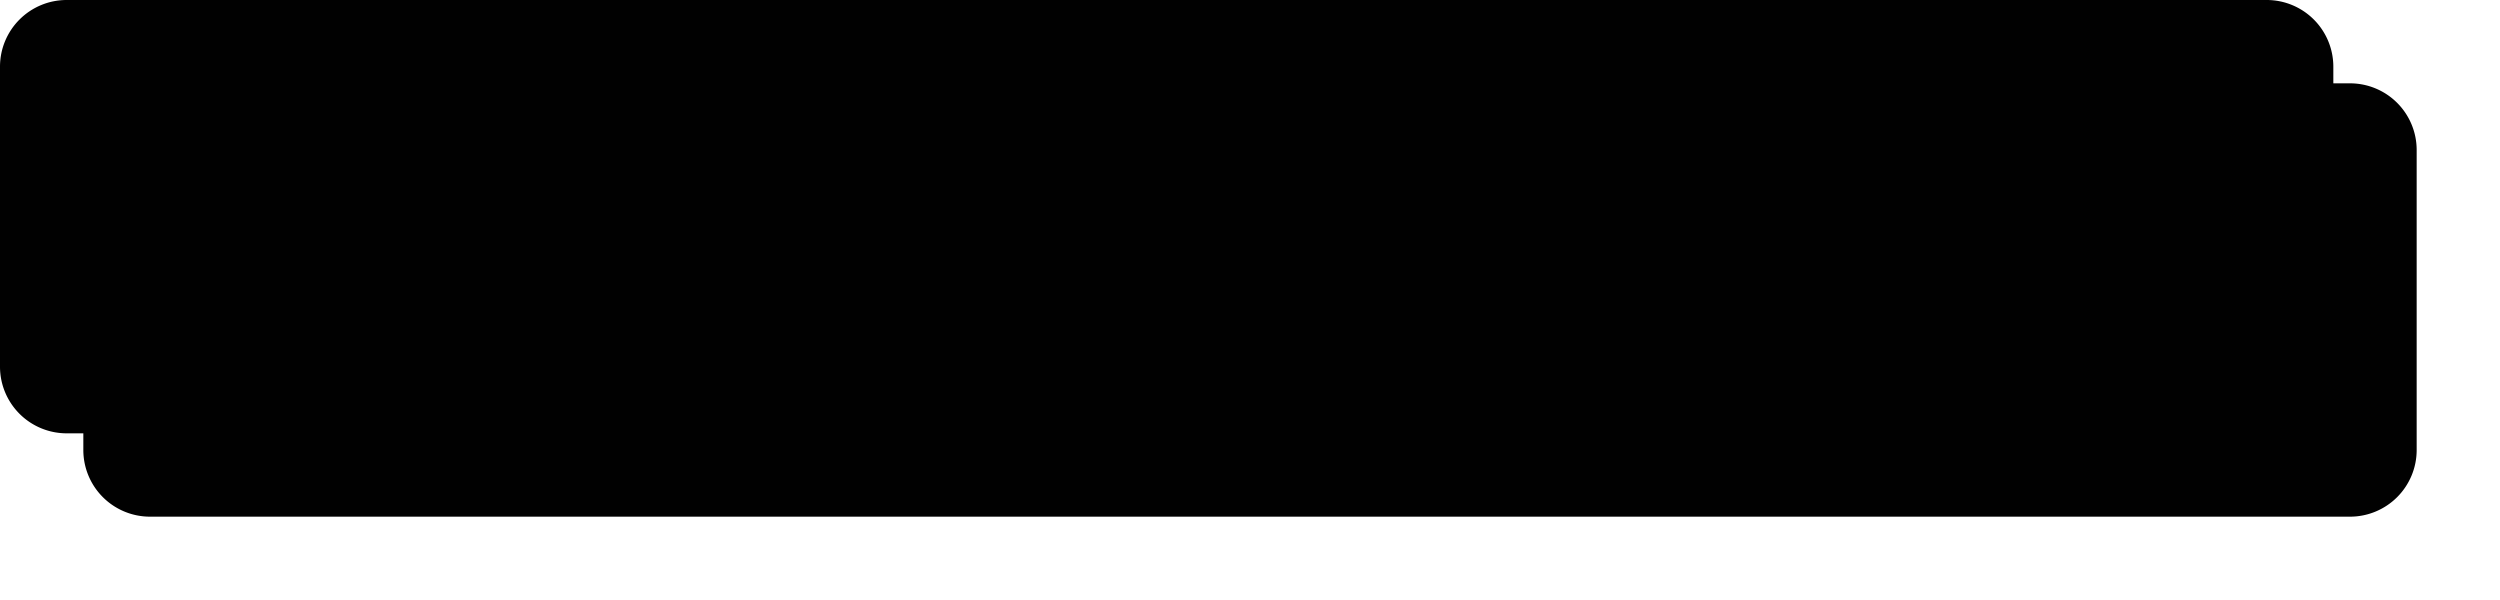 ﻿<?xml version="1.0" encoding="utf-8"?>
<svg version="1.1" xmlns:xlink="http://www.w3.org/1999/xlink" width="150px" height="36px" xmlns="http://www.w3.org/2000/svg">
  <defs>
    <filter x="130px" y="1003px" width="150px" height="36px" filterUnits="userSpaceOnUse" id="filter72">
      <feOffset dx="5" dy="5" in="SourceAlpha" result="shadowOffsetInner" />
      <feGaussianBlur stdDeviation="2.5" in="shadowOffsetInner" result="shadowGaussian" />
      <feComposite in2="shadowGaussian" operator="atop" in="SourceAlpha" result="shadowComposite" />
      <feColorMatrix type="matrix" values="0 0 0 0 0  0 0 0 0 0  0 0 0 0 0  0 0 0 0.349 0  " in="shadowComposite" />
    </filter>
    <g id="widget73">
      <path d="M 130 1007  A 4 4 0 0 1 134 1003 L 266 1003  A 4 4 0 0 1 270 1007 L 270 1025  A 4 4 0 0 1 266 1029 L 134 1029  A 4 4 0 0 1 130 1025 L 130 1007  Z " fill-rule="nonzero" fill="#010101" stroke="none" />
    </g>
  </defs>
  <g transform="matrix(1 0 0 1 -130 -1003 )">
    <use xlink:href="#widget73" filter="url(#filter72)" />
    <use xlink:href="#widget73" />
  </g>
</svg>